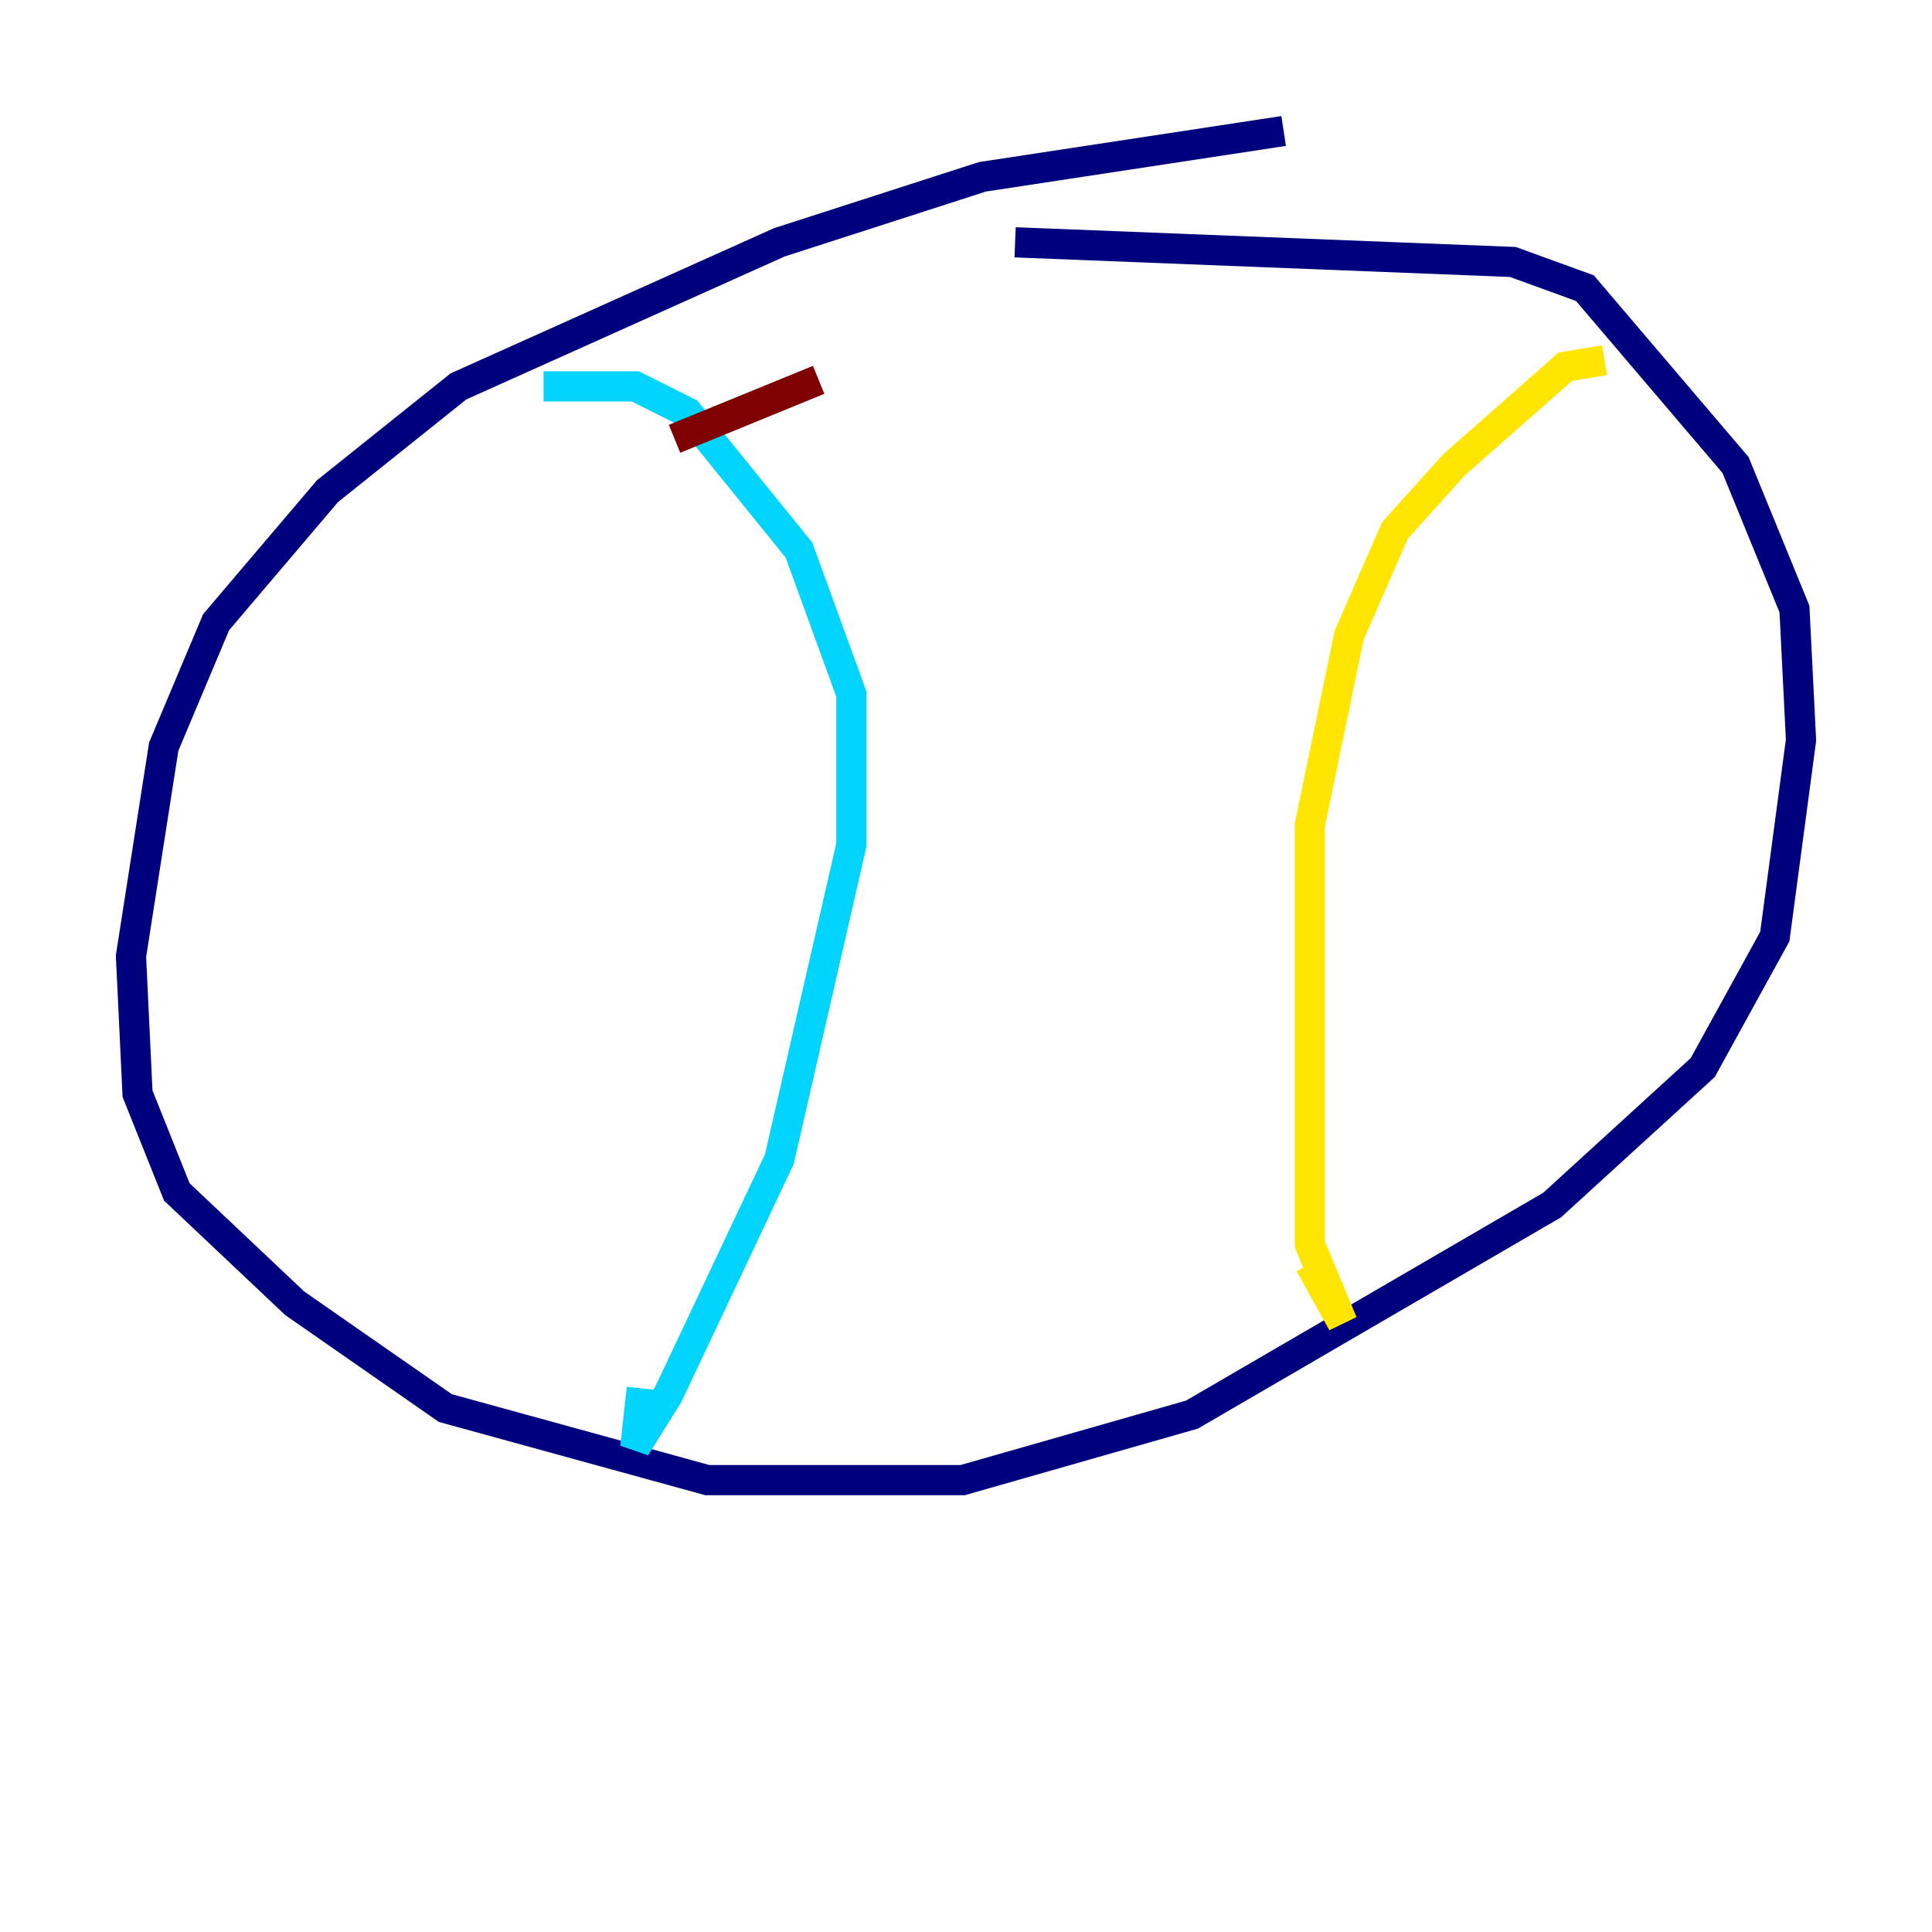 <?xml version="1.0" encoding="utf-8" ?>
<svg baseProfile="tiny" height="128" version="1.2" viewBox="0,0,128,128" width="128" xmlns="http://www.w3.org/2000/svg" xmlns:ev="http://www.w3.org/2001/xml-events" xmlns:xlink="http://www.w3.org/1999/xlink"><defs /><polyline fill="none" points="85.044,8.678 65.085,11.715 51.634,16.054 30.373,25.6 21.695,32.542 14.319,41.22 10.848,49.464 8.678,63.349 9.112,72.461 11.715,78.969 19.525,86.346 29.505,93.288 46.861,98.061 63.783,98.061 78.969,93.722 102.834,79.837 112.814,70.725 117.586,62.047 119.322,49.031 118.888,40.352 114.983,30.807 105.003,19.091 100.231,17.356 67.254,16.054" stroke="#00007f" stroke-width="2" /><polyline fill="none" points="36.014,25.6 42.088,25.6 45.559,27.336 52.936,36.447 56.407,45.993 56.407,55.973 51.634,76.8 44.258,92.42 42.088,95.891 42.522,91.986" stroke="#00d4ff" stroke-width="2" /><polyline fill="none" points="106.305,23.864 103.702,24.298 96.325,30.807 92.42,35.146 89.383,42.088 86.78,54.671 86.78,82.441 88.949,87.647 86.78,83.742" stroke="#ffe500" stroke-width="2" /><polyline fill="none" points="44.691,29.071 54.237,25.166" stroke="#7f0000" stroke-width="2" /></svg>